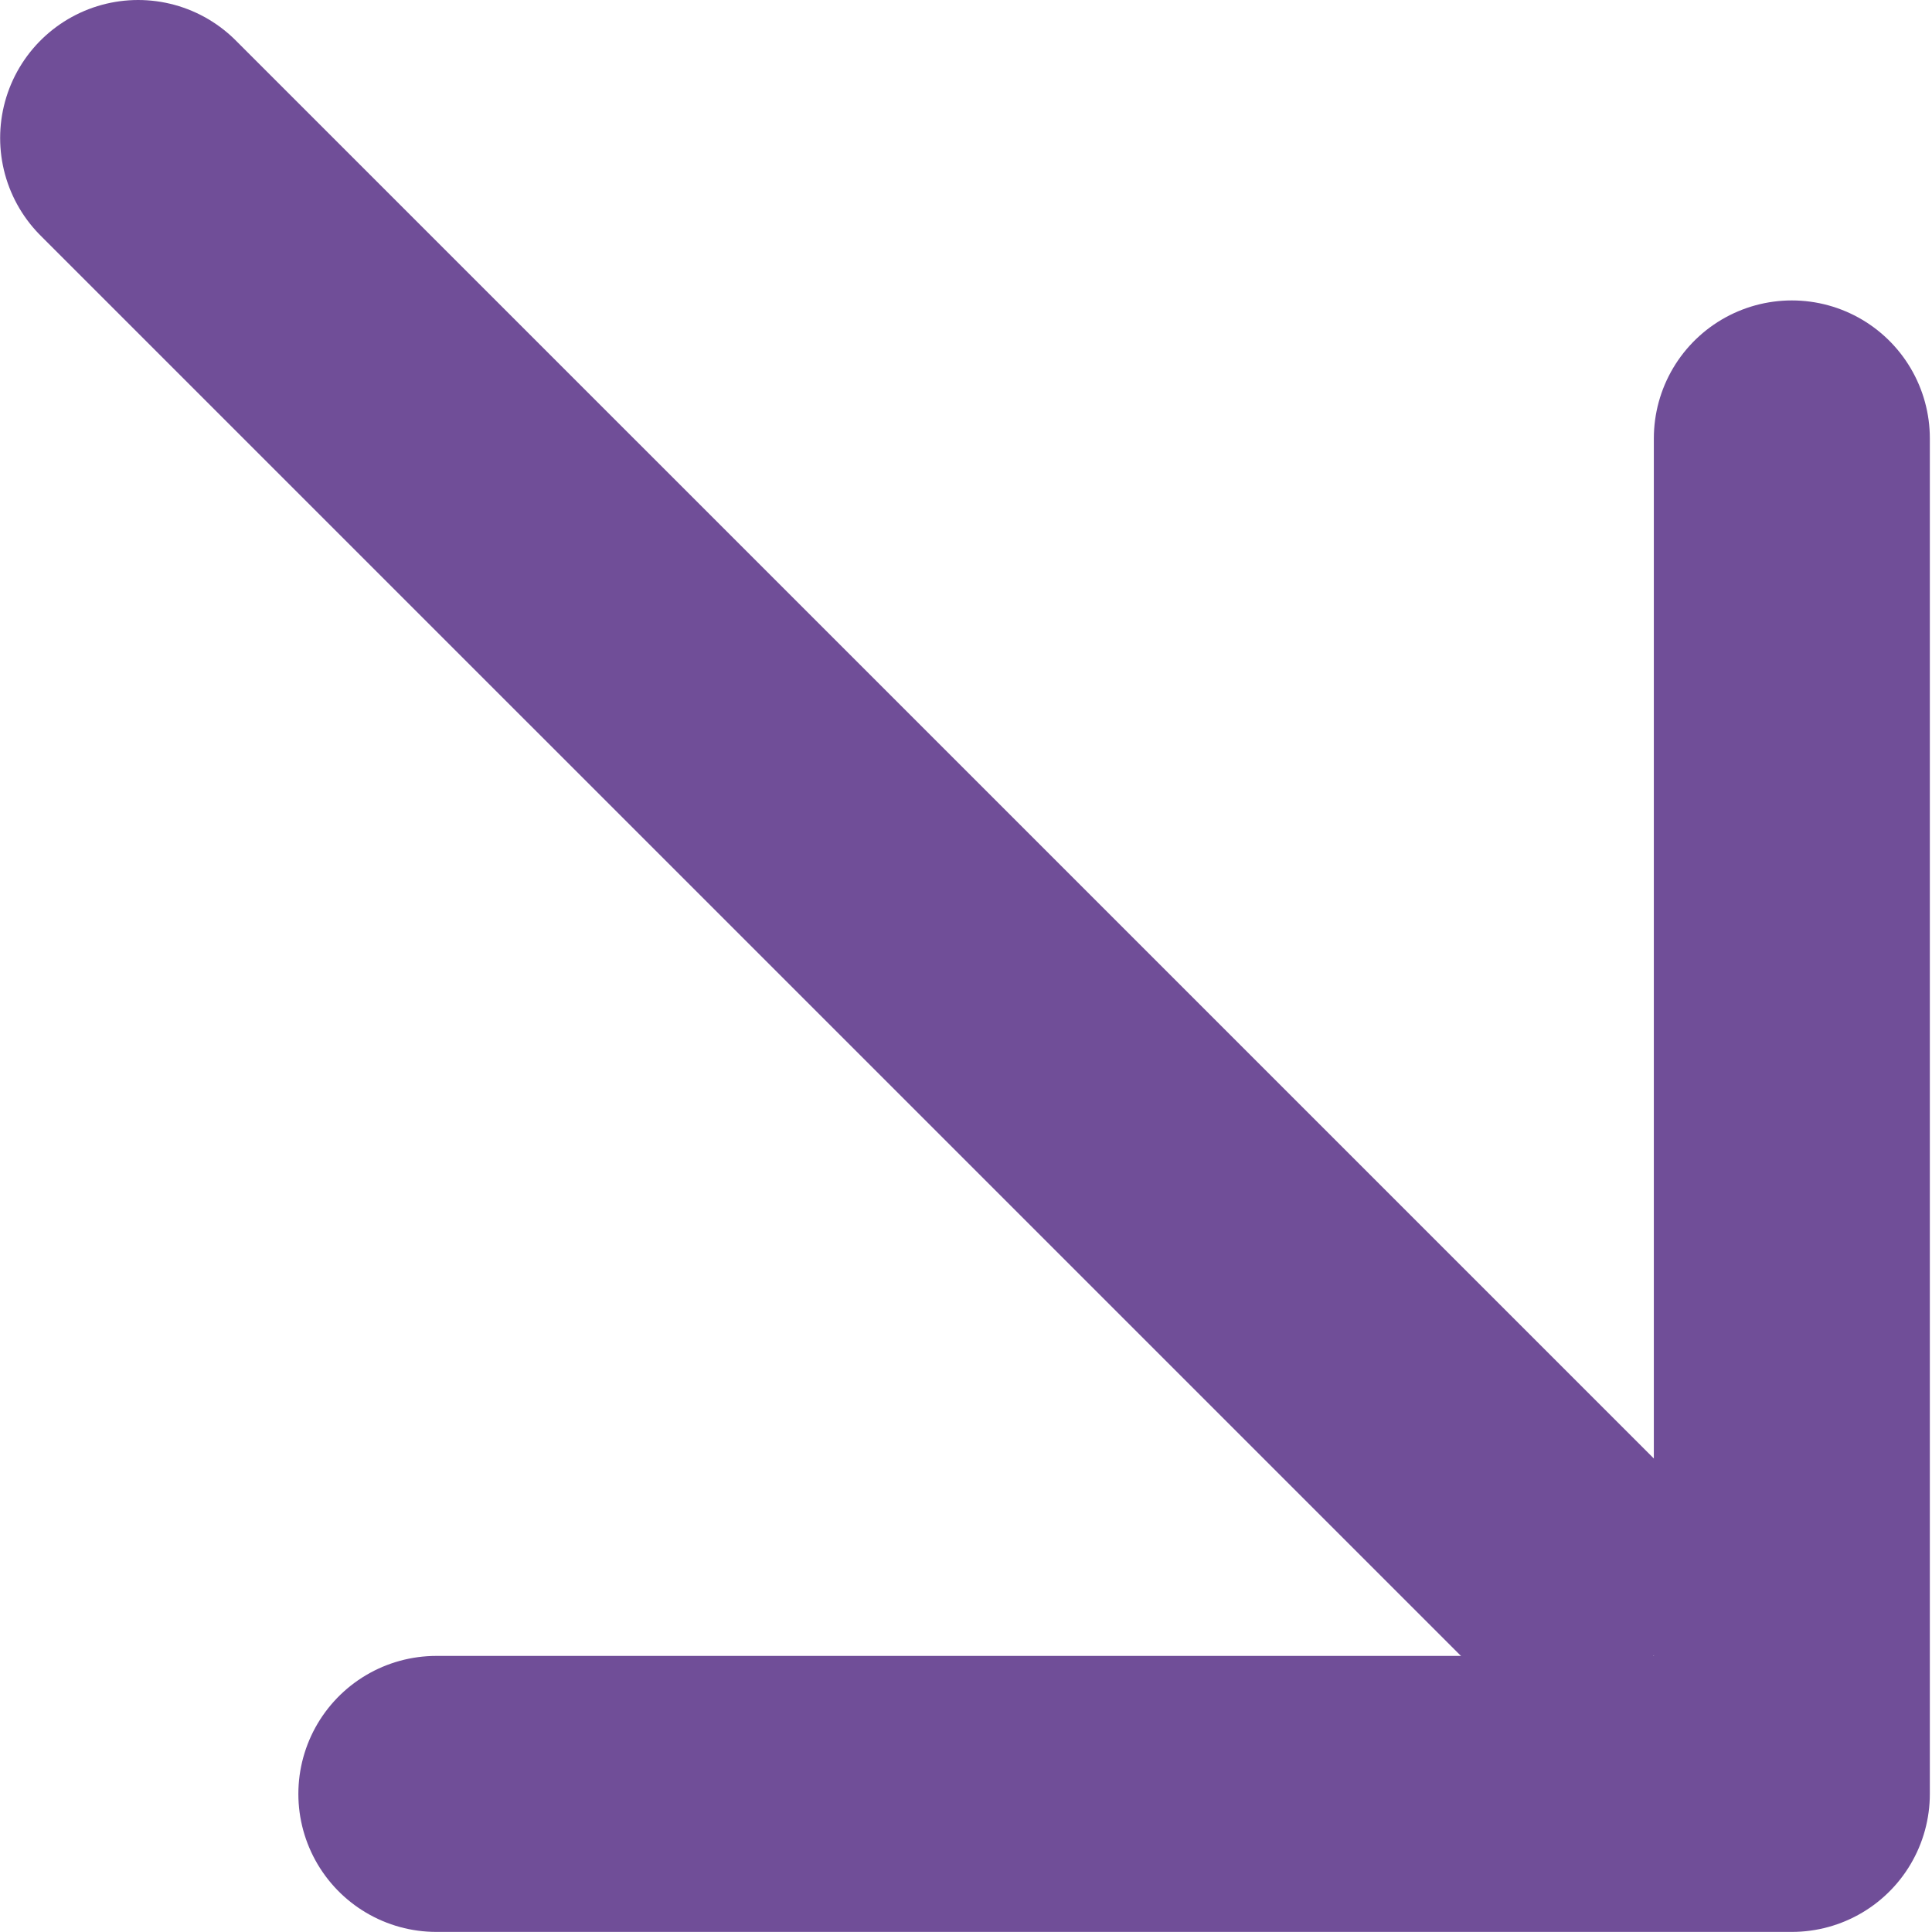 <svg width="42" height="42" viewBox="0 0 42 42" fill="none" xmlns="http://www.w3.org/2000/svg">
<path d="M3.003 3L33.852 33.848" stroke="#704E98" stroke-width="6" stroke-linecap="round" stroke-linejoin="round"/>
<path d="M9.486 38.998L38.953 38.998L38.953 9.531" stroke="#704E98" stroke-width="6" stroke-linecap="round" stroke-linejoin="round"/>
</svg>

